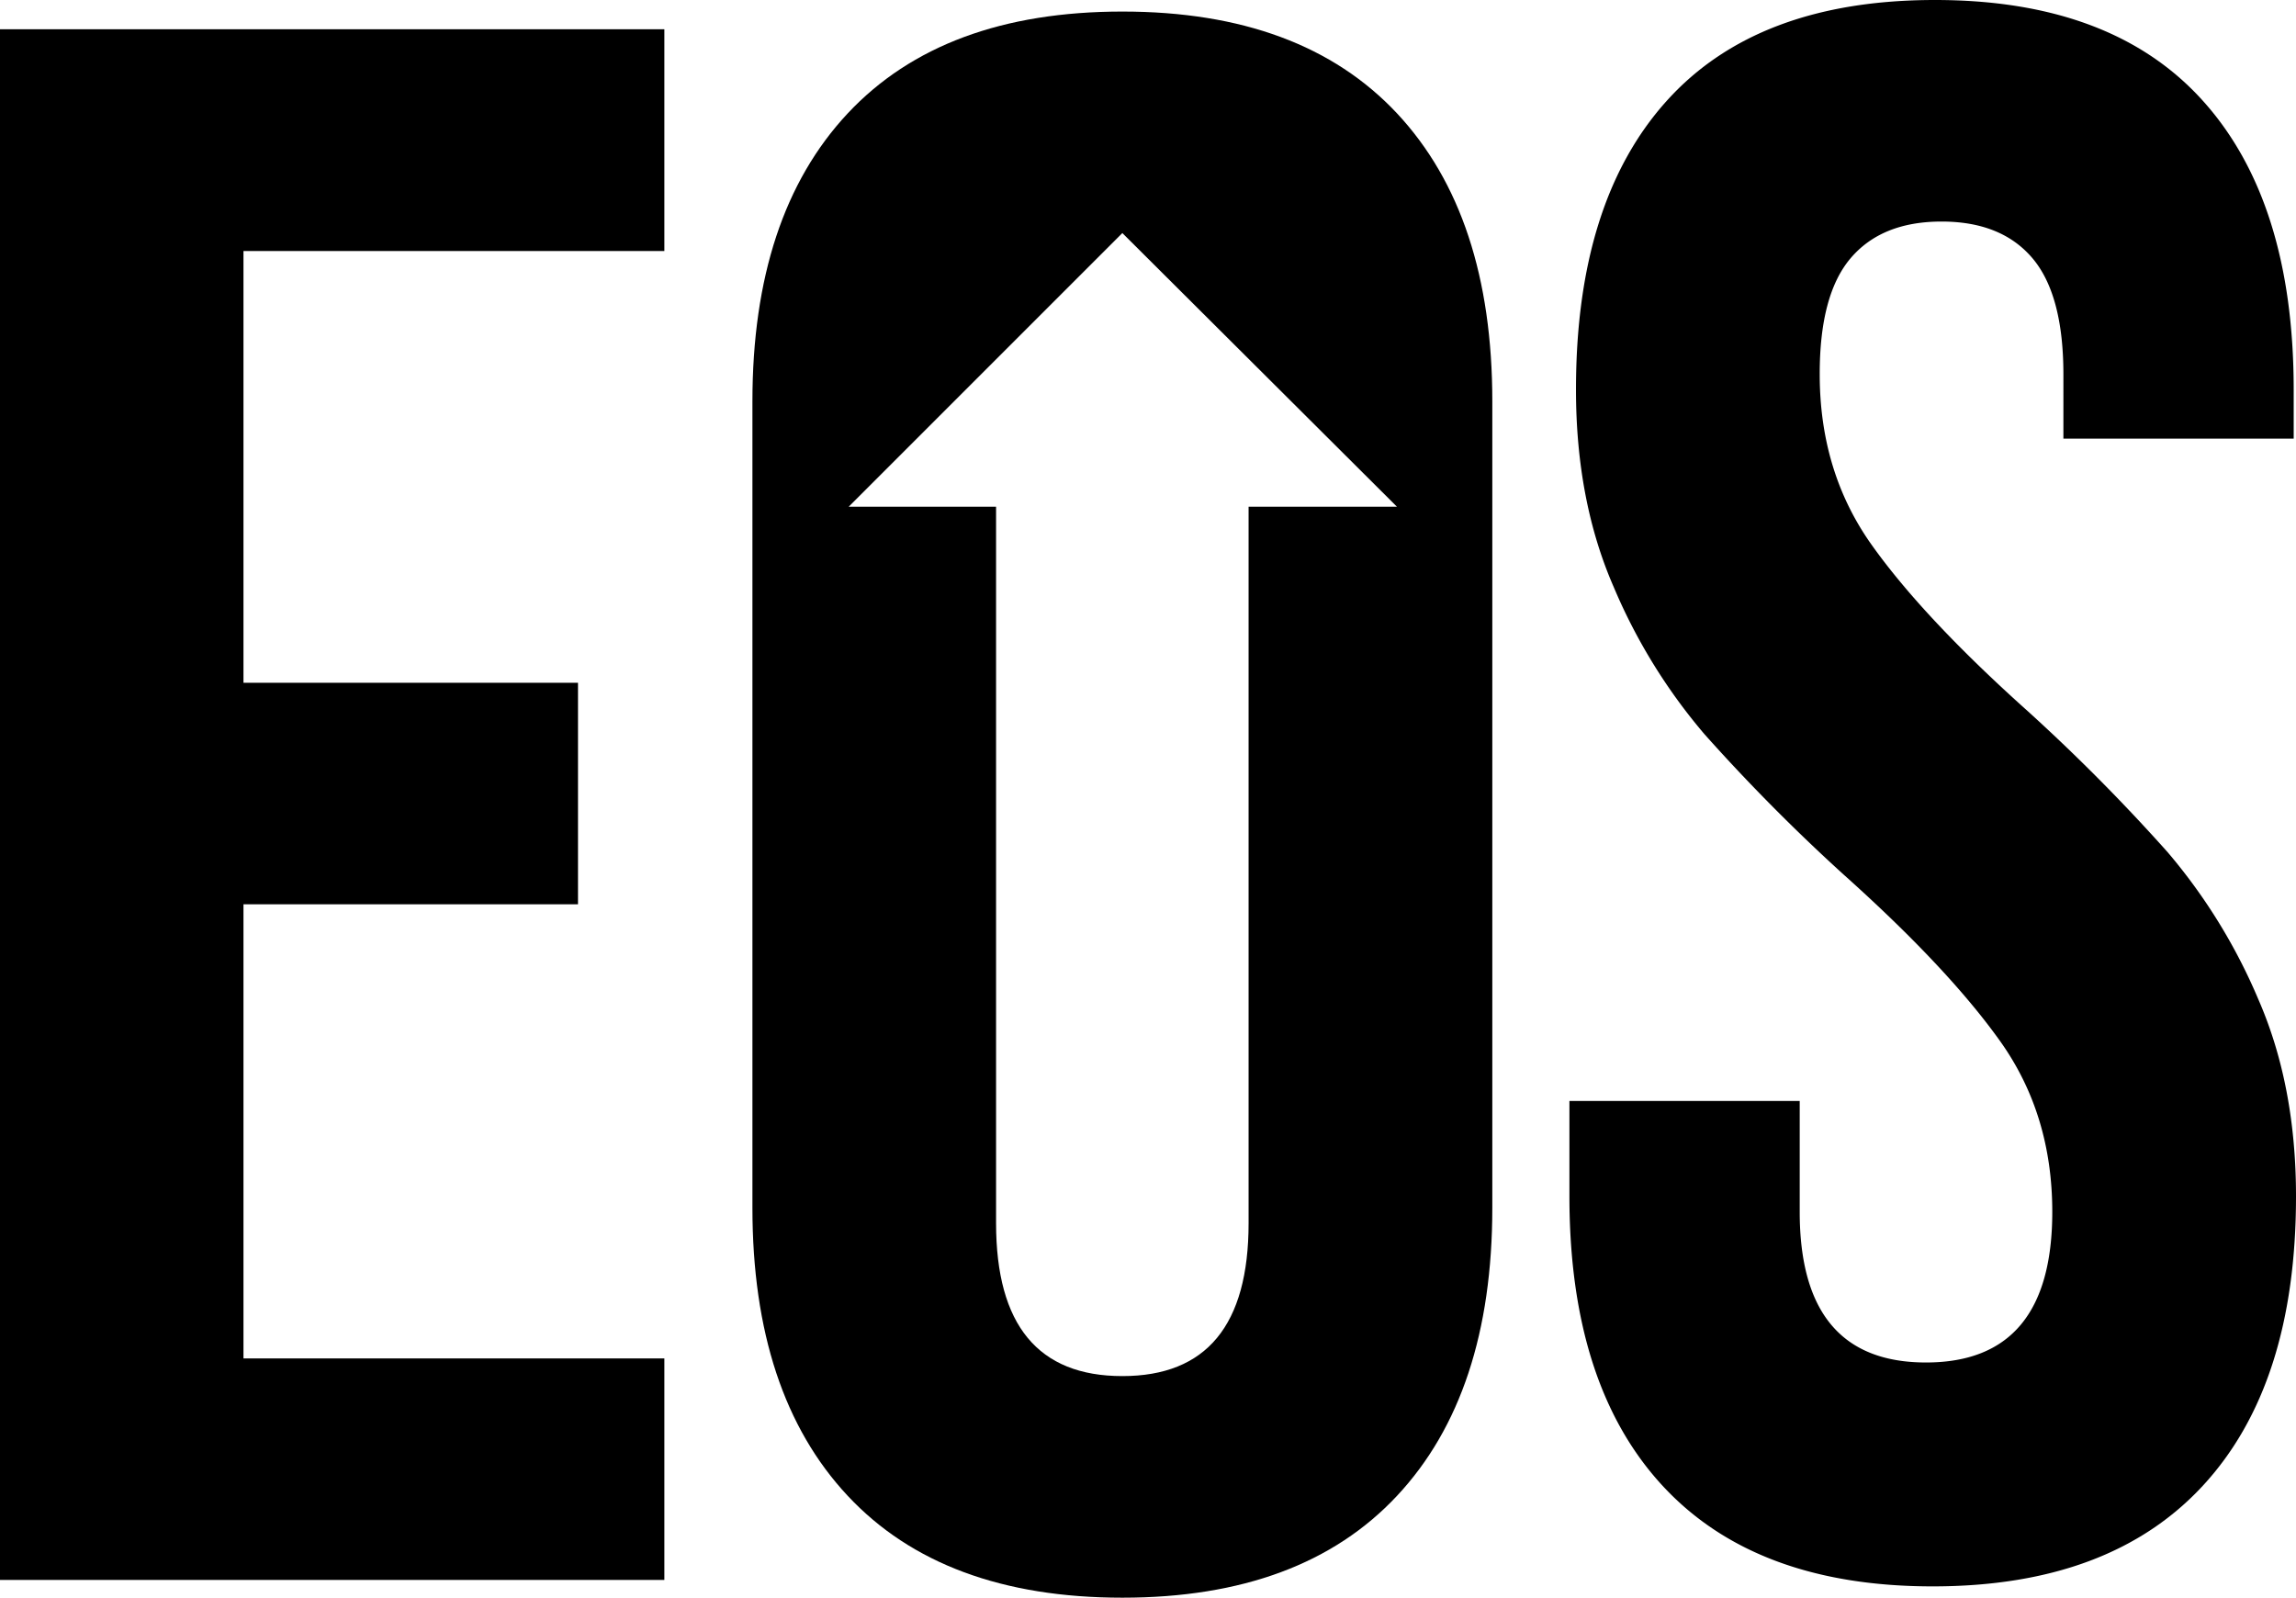<svg id="Capa_1" data-name="Capa 1" xmlns="http://www.w3.org/2000/svg" viewBox="0 0 538.37 374.63"><g id="Capa_1-2" data-name="Capa 1"><path d="M405.53,498.39v51.94H327.09V656.82h98.69v51.94H270V345.15H425.78v52H327.09V498.39Z" transform="translate(-270 -338.29)"/><path d="M660.83,361.92q21.28-23.62,62.85-23.63t62.85,23.63q21.3,23.65,21.3,67.79v11.43h-54V426.08q0-18.7-7.28-27.27t-21.29-8.57q-14,0-21.3,8.57t-7.27,27.27q0,22.86,12.2,40t36.62,39a441.15,441.15,0,0,1,32.73,33,133,133,0,0,1,21.3,34.54q8.84,20.25,8.83,46.23,0,44.16-21.82,67.79t-63.37,23.63q-41.56,0-63.37-23.63T638,618.79V596.45h54v26q0,35.32,29.61,35.32t29.61-35.32q0-22.86-12.21-40t-36.62-39a441,441,0,0,1-32.72-33,132.43,132.43,0,0,1-21.3-34.55q-8.83-20.25-8.83-46.23Q639.53,385.55,660.83,361.92Z" transform="translate(-270 -338.29)"/><path d="M597.59,364.89Q575.24,341,533.18,341t-64.42,23.89q-22.33,23.89-22.33,67.53V621.5q0,43.62,22.33,67.52t64.42,23.9q42.08,0,64.41-23.9t22.33-67.52V432.42Q619.92,388.79,597.59,364.89ZM563,457.11h-.23v168q0,35.85-29.6,35.85t-29.61-35.85v-168H469l64.17-64.17,64.39,64.17Z" transform="translate(-270 -338.29)"/></g></svg>